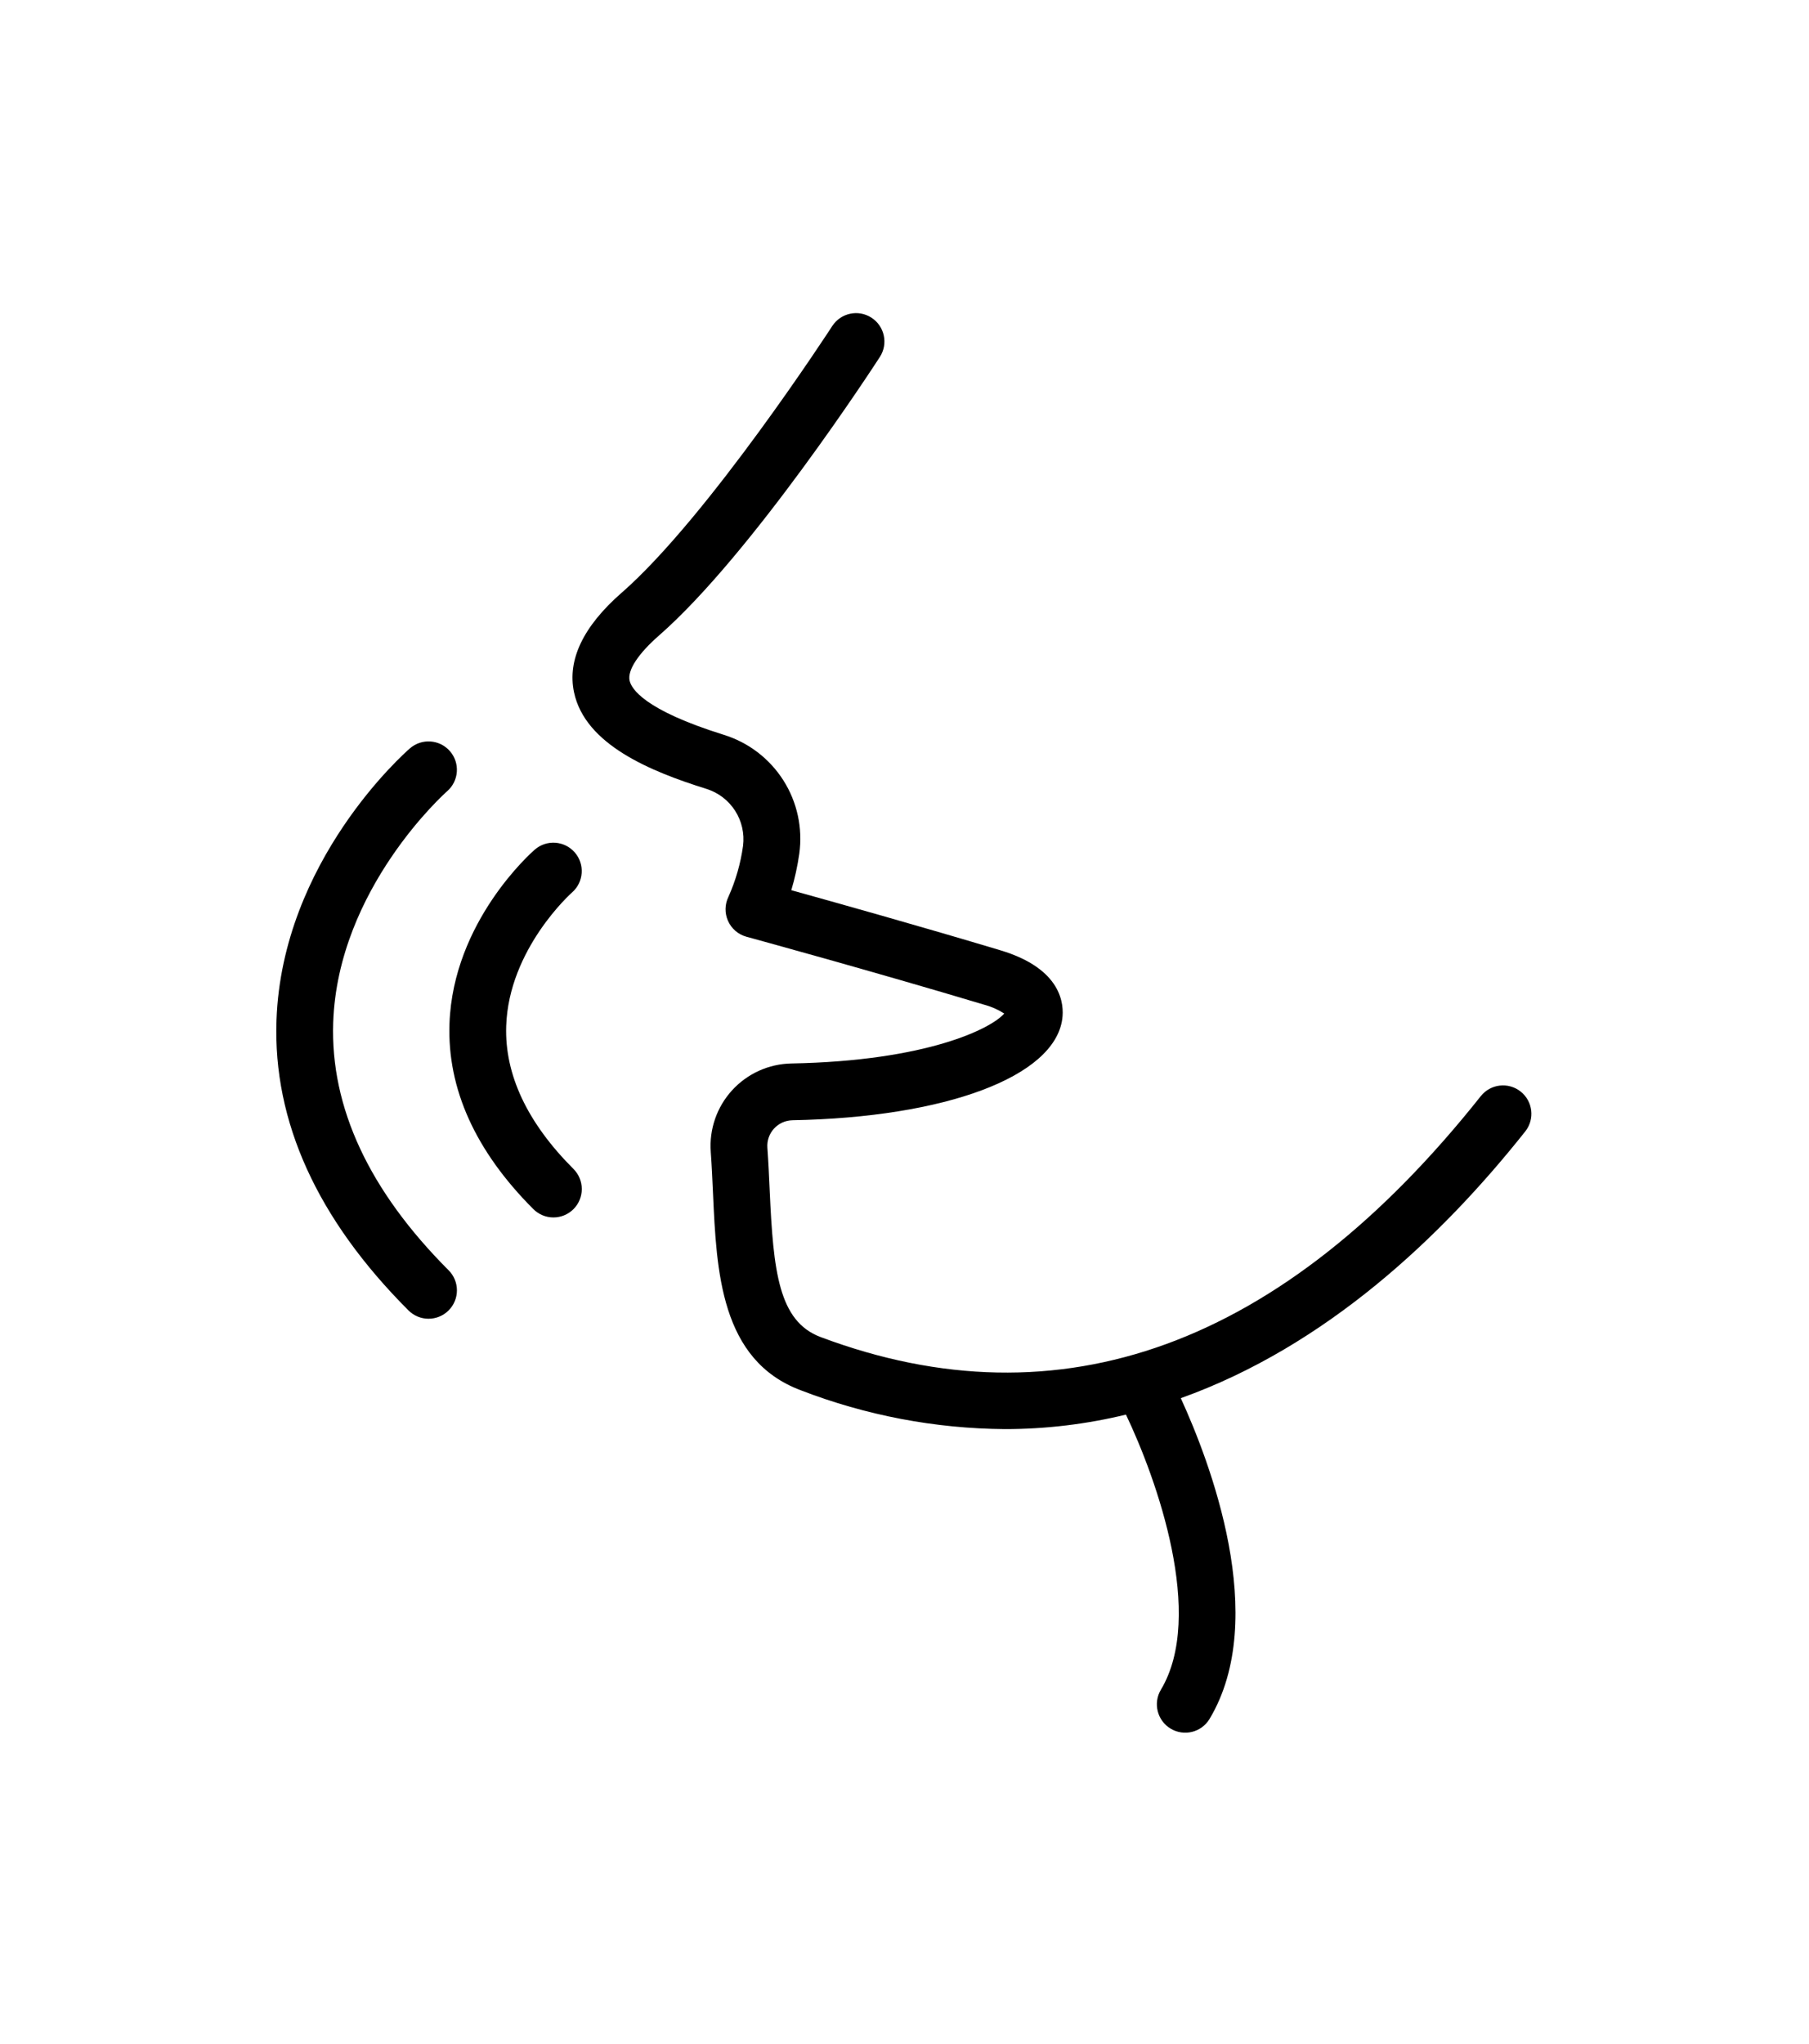 <?xml version="1.0" encoding="UTF-8"?>
<!-- Generated by Pixelmator Pro 3.1.1 -->
<svg width="952" height="1075" viewBox="0 0 952 1075" xmlns="http://www.w3.org/2000/svg" xmlns:xlink="http://www.w3.org/1999/xlink">
    <g id="Group">
        <path id="Path" fill="#000000" stroke="none" d="M 327.187 311.72 C 372.843 271.772 437.332 172.48 437.979 171.48 L 437.973 171.48 C 442.463 164.574 451.697 162.605 458.609 167.079 C 465.526 171.553 467.511 180.782 463.052 187.704 C 460.323 191.923 395.651 291.491 346.855 334.184 C 335.834 343.83 330.167 352.476 331.319 357.908 C 332.209 362.122 338.808 373.324 380.756 386.414 L 380.756 386.419 C 393.761 390.403 404.923 398.898 412.229 410.372 C 419.537 421.846 422.511 435.55 420.625 449.023 C 419.703 455.502 418.302 461.908 416.427 468.184 C 439.61 474.611 484.714 487.257 526.479 499.788 C 558.995 509.543 560.067 528.329 559.021 535.949 C 554.854 566.283 497.77 587.673 416.967 589.173 L 416.973 589.179 C 413.285 589.262 409.79 590.856 407.306 593.59 C 404.822 596.319 403.566 599.949 403.837 603.632 C 404.384 611.147 404.728 618.736 405.066 626.257 C 406.973 668.596 409.728 694.902 431.858 703.2 C 558.052 750.517 674.938 707.887 779.285 576.481 L 779.28 576.486 C 784.415 570.033 793.801 568.96 800.253 574.085 C 806.712 579.216 807.795 588.601 802.67 595.059 C 758.43 650.772 697.582 708.111 621.403 735.339 C 636.622 768.547 668.357 851.016 636.523 904.059 L 636.528 904.059 C 632.273 911.105 623.122 913.382 616.064 909.147 C 609.007 904.913 606.705 895.767 610.919 888.694 C 634.325 849.678 608.736 777.907 592.544 743.987 C 571.669 749.05 550.273 751.612 528.794 751.612 C 492.045 751.336 455.644 744.404 421.363 731.164 C 379.18 715.347 377.081 668.727 375.223 627.601 C 374.894 620.351 374.571 613.033 374.04 605.795 L 374.045 605.79 C 373.181 593.93 377.228 582.238 385.238 573.451 C 393.254 564.659 404.519 559.55 416.41 559.315 C 488.15 557.982 521.842 540.82 528.478 533.039 C 525.212 530.945 521.64 529.378 517.89 528.393 C 459.03 510.737 393.468 492.836 392.811 492.658 C 388.514 491.471 384.967 488.429 383.139 484.362 C 381.311 480.294 381.394 475.622 383.358 471.622 C 387.17 463.117 389.754 454.111 391.03 444.882 C 391.847 438.434 390.379 431.897 386.873 426.423 C 383.368 420.949 378.05 416.876 371.847 414.923 C 342.425 405.741 307.909 391.669 302.081 364.079 C 298.482 347.043 306.925 329.423 327.175 311.705 Z"/>
        <path id="path1" fill="#000000" stroke="none" d="M 236.547 538.333 C 238.458 484.677 279.697 448.339 281.453 446.817 L 281.459 446.817 C 287.683 441.442 297.089 442.119 302.485 448.328 C 307.881 454.536 307.24 463.937 301.053 469.358 C 300.72 469.65 267.709 499.077 266.392 539.645 C 265.558 565.186 277.47 590.468 301.798 614.796 C 304.6 617.593 306.173 621.395 306.173 625.353 C 306.173 629.317 304.6 633.114 301.803 635.916 C 299.001 638.718 295.199 640.291 291.241 640.291 C 287.277 640.291 283.481 638.712 280.678 635.91 C 250.178 605.41 235.329 572.582 236.548 538.332 Z"/>
        <path id="path2" fill="#000000" stroke="none" d="M 145.507 536.52 C 148.491 452.775 212.996 395.947 215.741 393.573 C 221.971 388.183 231.392 388.855 236.793 395.073 C 242.194 401.292 241.533 410.713 235.319 416.125 C 234.746 416.625 177.731 467.208 175.346 537.849 C 173.841 582.453 194.273 626.265 236.081 668.073 C 238.883 670.875 240.456 674.672 240.461 678.631 C 240.461 682.594 238.888 686.391 236.086 689.193 C 233.284 691.995 229.487 693.568 225.523 693.568 C 221.56 693.568 217.763 691.99 214.966 689.188 C 166.977 641.204 143.606 589.839 145.507 536.521 Z"/>
    </g>
</svg>
